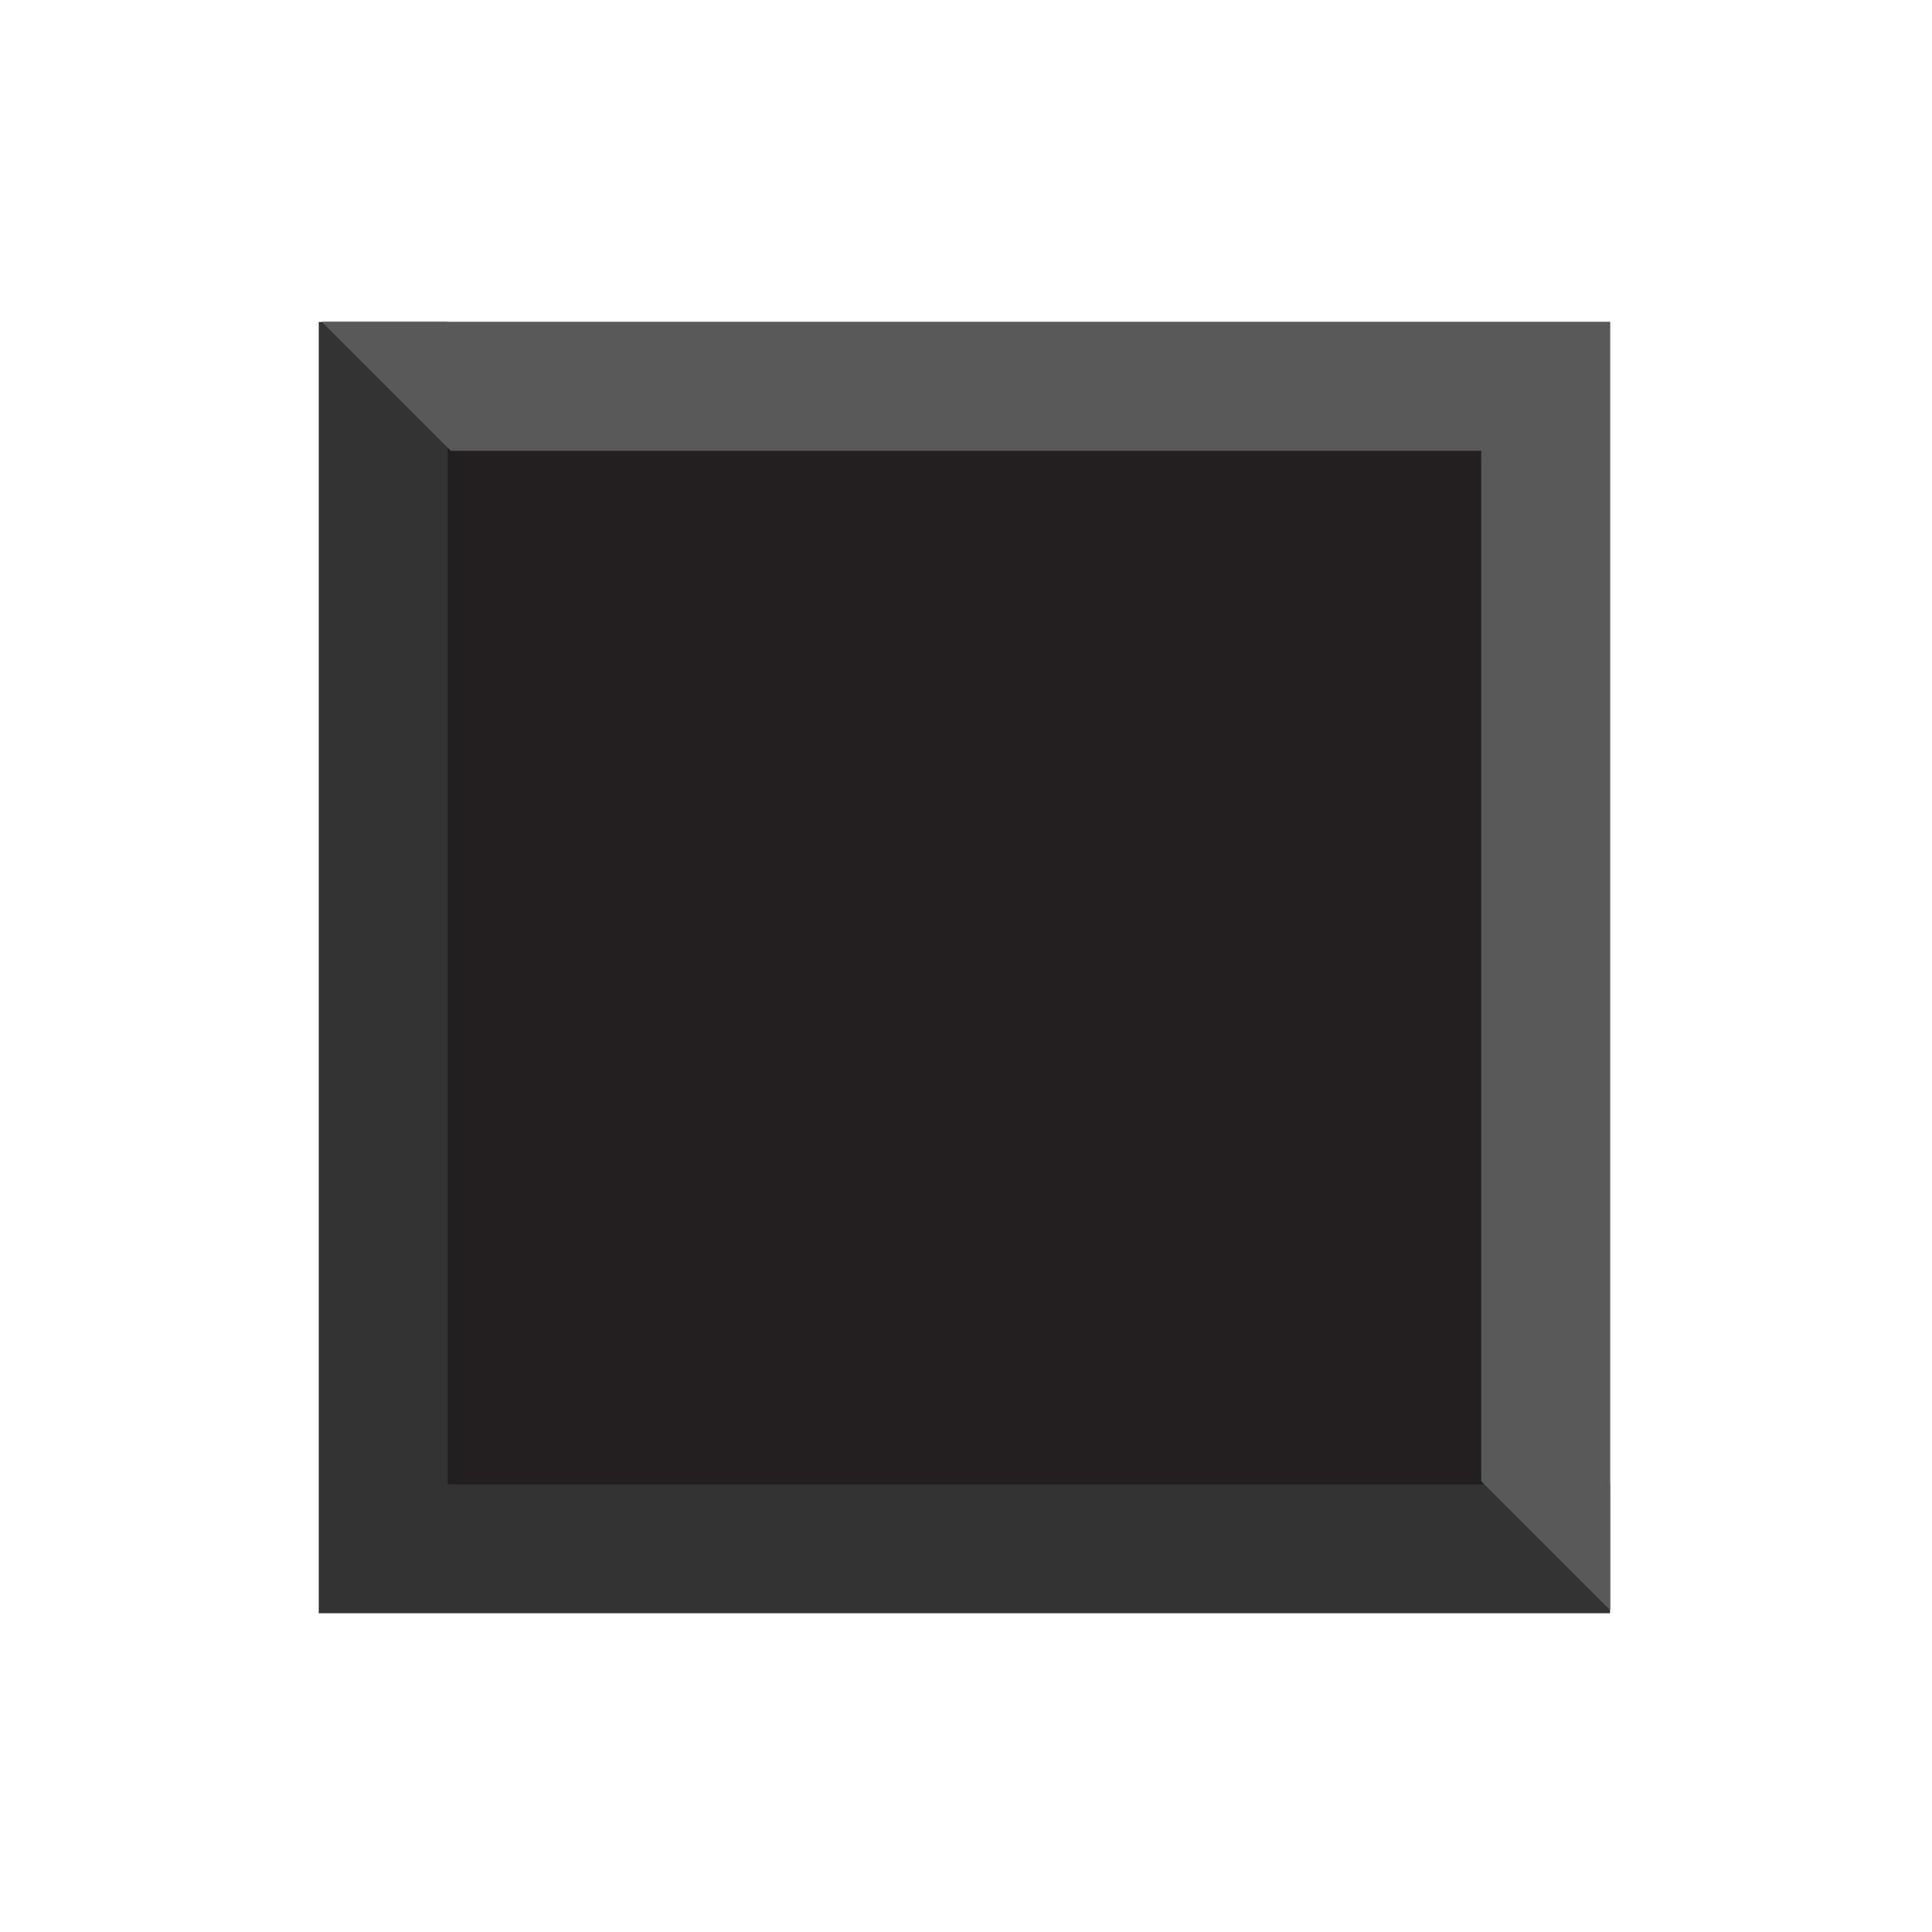 <svg xmlns="http://www.w3.org/2000/svg" xmlns:xlink="http://www.w3.org/1999/xlink" viewBox="0 0 60 60"><defs><style>.cls-1,.cls-3,.cls-5{fill:none;}.cls-2{fill:#231f20;}.cls-3{stroke:#333;}.cls-3,.cls-5{stroke-miterlimit:10;stroke-width:4px;}.cls-4{clip-path:url(#clip-path);}.cls-5{stroke:#595959;}</style><clipPath id="clip-path"><polygon class="cls-1" points="9 9 51 51 51 9 9 9"/></clipPath></defs><g id="Layer_2" data-name="Layer 2"><g id="SizeUp"><rect class="cls-2" x="10" y="10" width="40" height="40"/><polyline class="cls-3" points="50 48.1 11.9 48.1 11.9 10"/><g class="cls-4"><polyline class="cls-5" points="9.9 12 48 12 48 50.1"/></g></g><g id="Undo"><rect class="cls-1" width="60" height="60"/></g></g></svg>